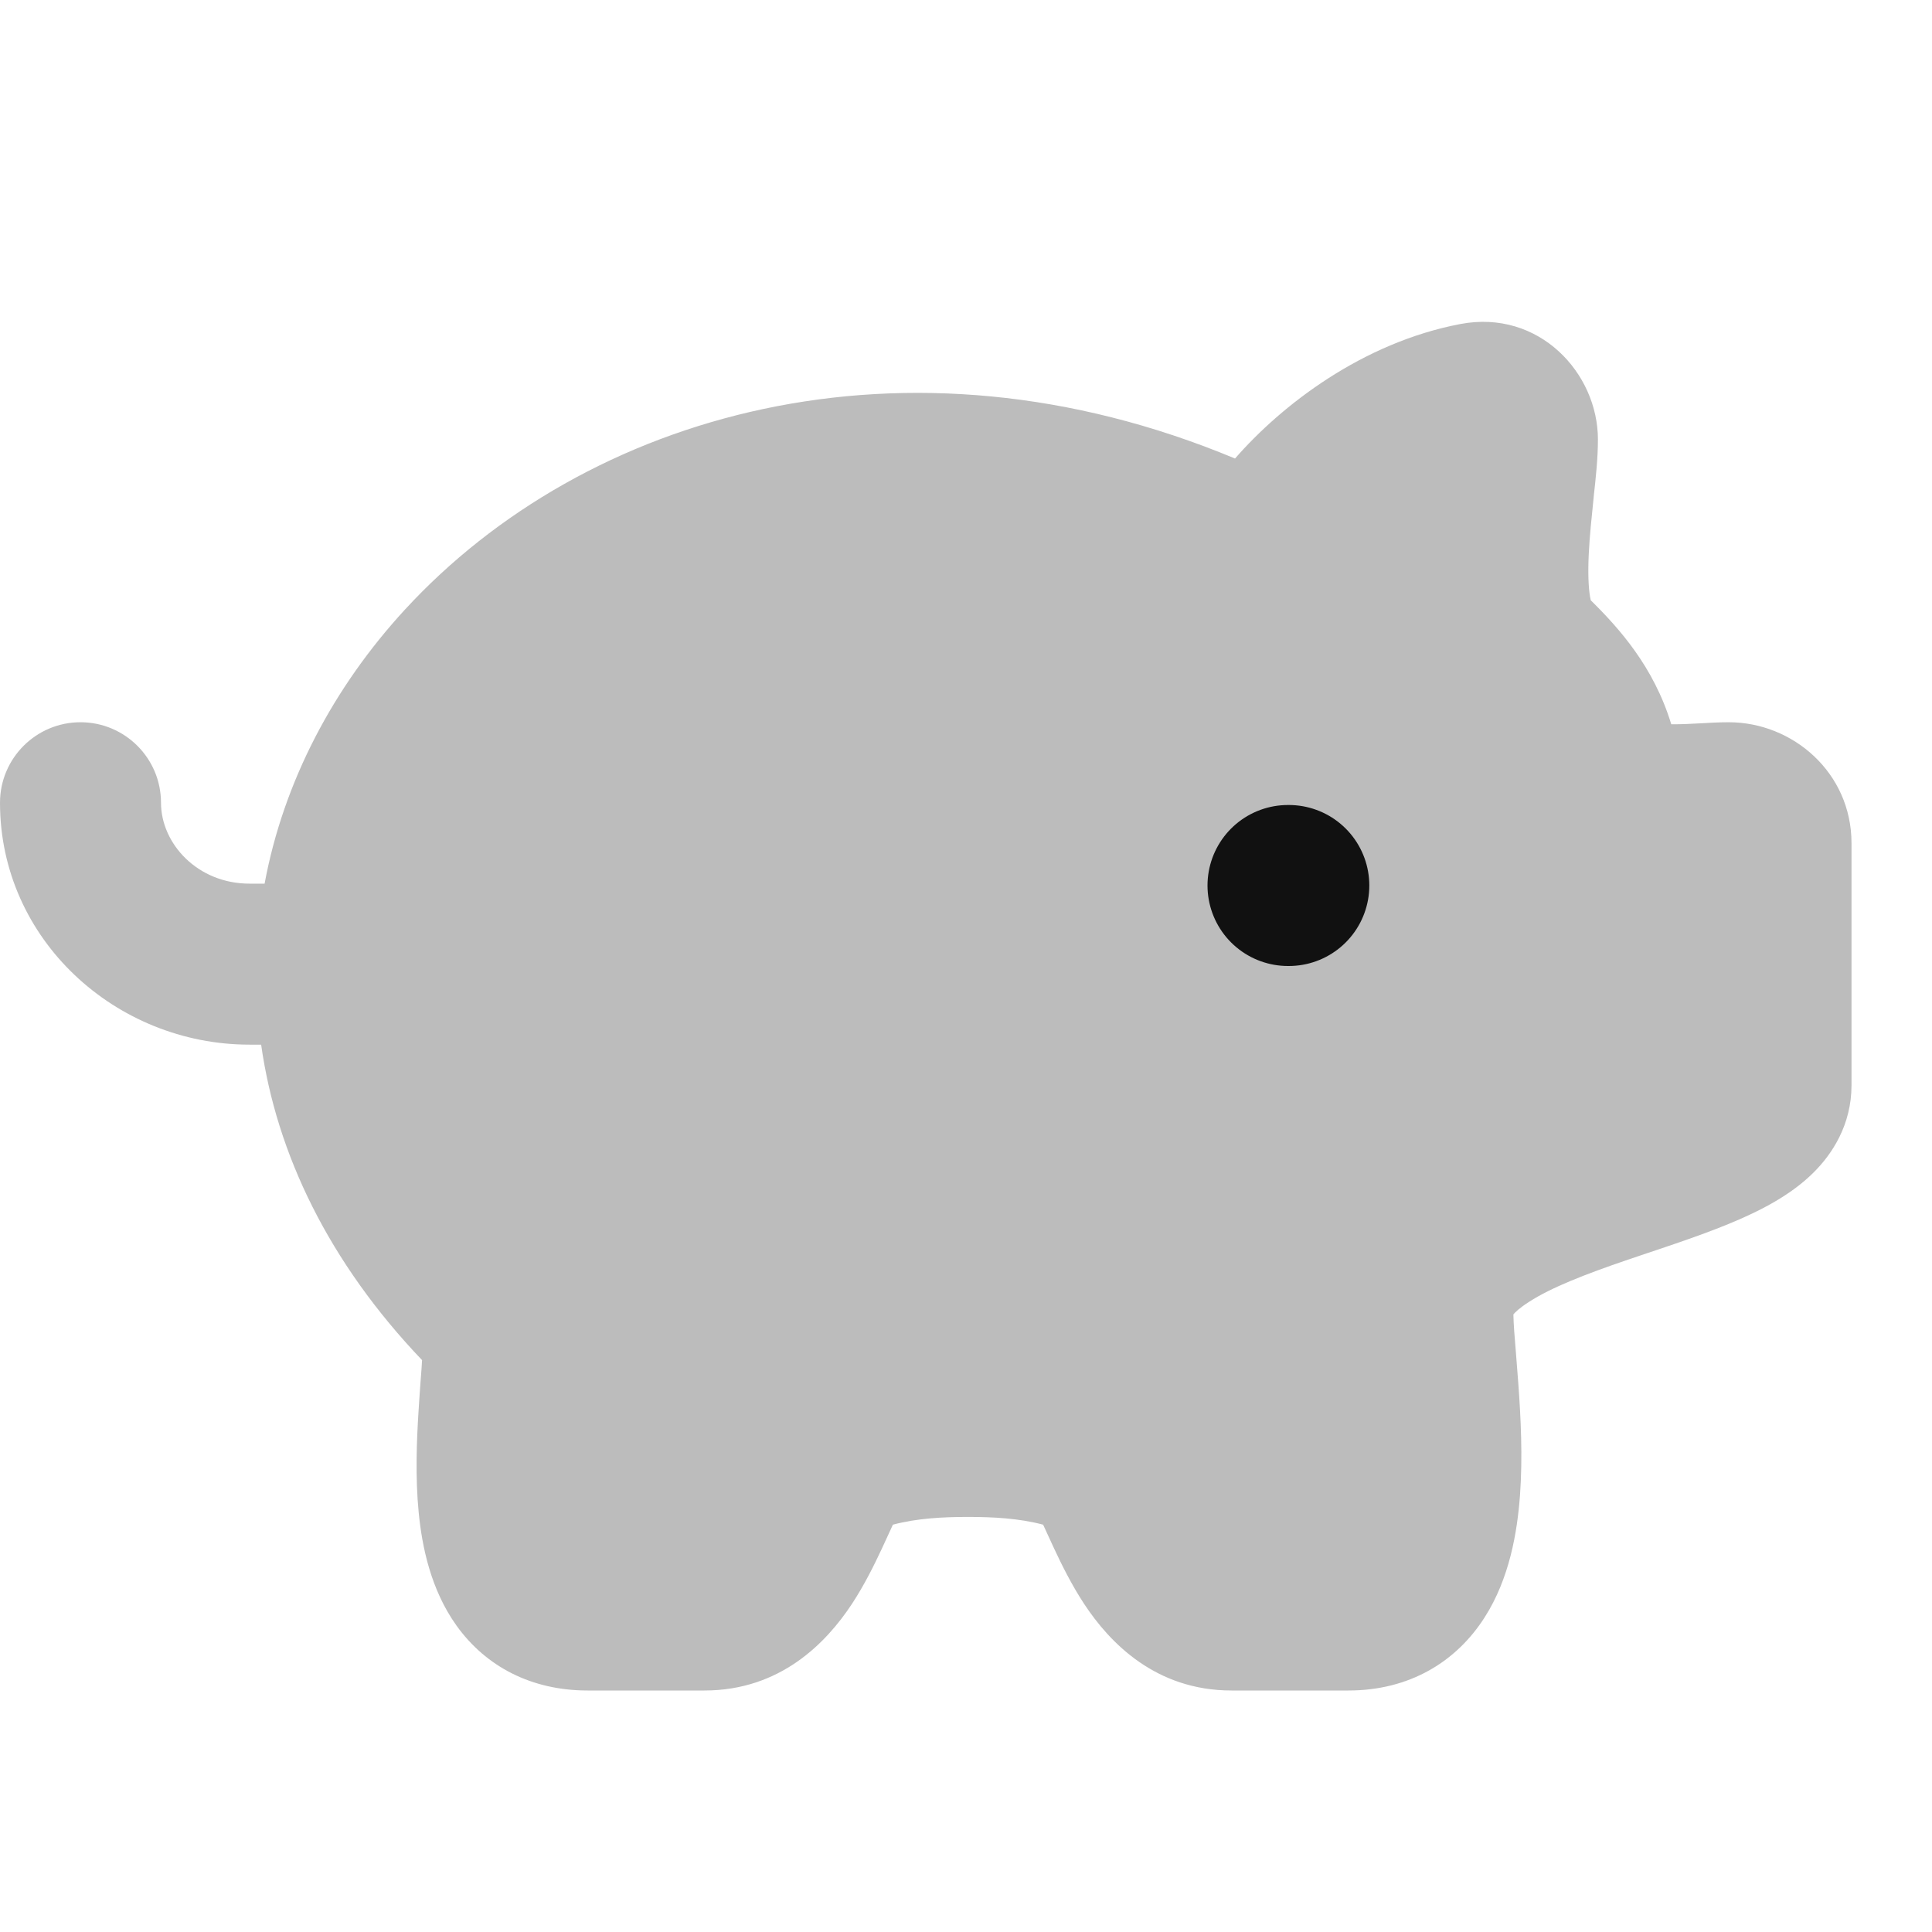 <svg width="24" height="24" viewBox="0 0 24 24" fill="none" xmlns="http://www.w3.org/2000/svg">
<path opacity="0.28" fill-rule="evenodd" clip-rule="evenodd" d="M3.287 10.977H3.1C2.453 10.977 2 10.479 2 9.972C2 9.42 1.552 8.972 1 8.972C0.448 8.972 0 9.42 0 9.972C0 11.67 1.437 12.977 3.1 12.977H3.244C3.436 14.337 4.087 15.684 5.243 16.896C5.239 16.971 5.233 17.055 5.225 17.153C5.217 17.262 5.208 17.387 5.199 17.534C5.176 17.898 5.158 18.348 5.201 18.787C5.242 19.208 5.349 19.744 5.671 20.194C6.039 20.707 6.607 21 7.3 21H8.75C9.694 21 10.264 20.408 10.582 19.926C10.739 19.687 10.862 19.437 10.956 19.235C11.002 19.137 11.047 19.038 11.092 18.94C11.393 18.86 11.715 18.844 12.025 18.844C12.335 18.844 12.657 18.86 12.958 18.94C13.003 19.038 13.048 19.137 13.094 19.235C13.188 19.436 13.311 19.686 13.468 19.925C13.785 20.406 14.355 21 15.299 21H16.75C17.504 21 18.088 20.648 18.443 20.091C18.752 19.608 18.848 19.034 18.882 18.574C18.917 18.094 18.891 17.6 18.862 17.2C18.851 17.052 18.841 16.924 18.832 16.812C18.814 16.602 18.802 16.448 18.8 16.328C18.821 16.302 18.874 16.249 18.996 16.171C19.274 15.992 19.69 15.83 20.223 15.648C20.302 15.621 20.384 15.594 20.469 15.565L20.482 15.561C20.907 15.418 21.394 15.255 21.777 15.07C22.014 14.956 22.291 14.799 22.52 14.574C22.763 14.336 23 13.969 23 13.482V10.473C23 9.6 22.272 8.972 21.475 8.972C21.237 8.972 20.999 9 20.761 8.997C20.544 8.283 20.113 7.804 19.761 7.457C19.758 7.445 19.755 7.43 19.752 7.412C19.732 7.293 19.725 7.117 19.736 6.884C19.747 6.657 19.772 6.422 19.797 6.179L19.797 6.175C19.823 5.938 19.85 5.698 19.85 5.459C19.85 4.636 19.12 3.84 18.142 4.025C16.921 4.257 15.917 5.036 15.342 5.696C11.24 3.985 7.273 5.136 5.029 7.574C4.145 8.535 3.523 9.706 3.287 10.977Z" fill="#111111"/>
<path d="M16 11H16.01" stroke="#111111" stroke-width="2" stroke-linecap="round" stroke-linejoin="round"/>
</svg>
